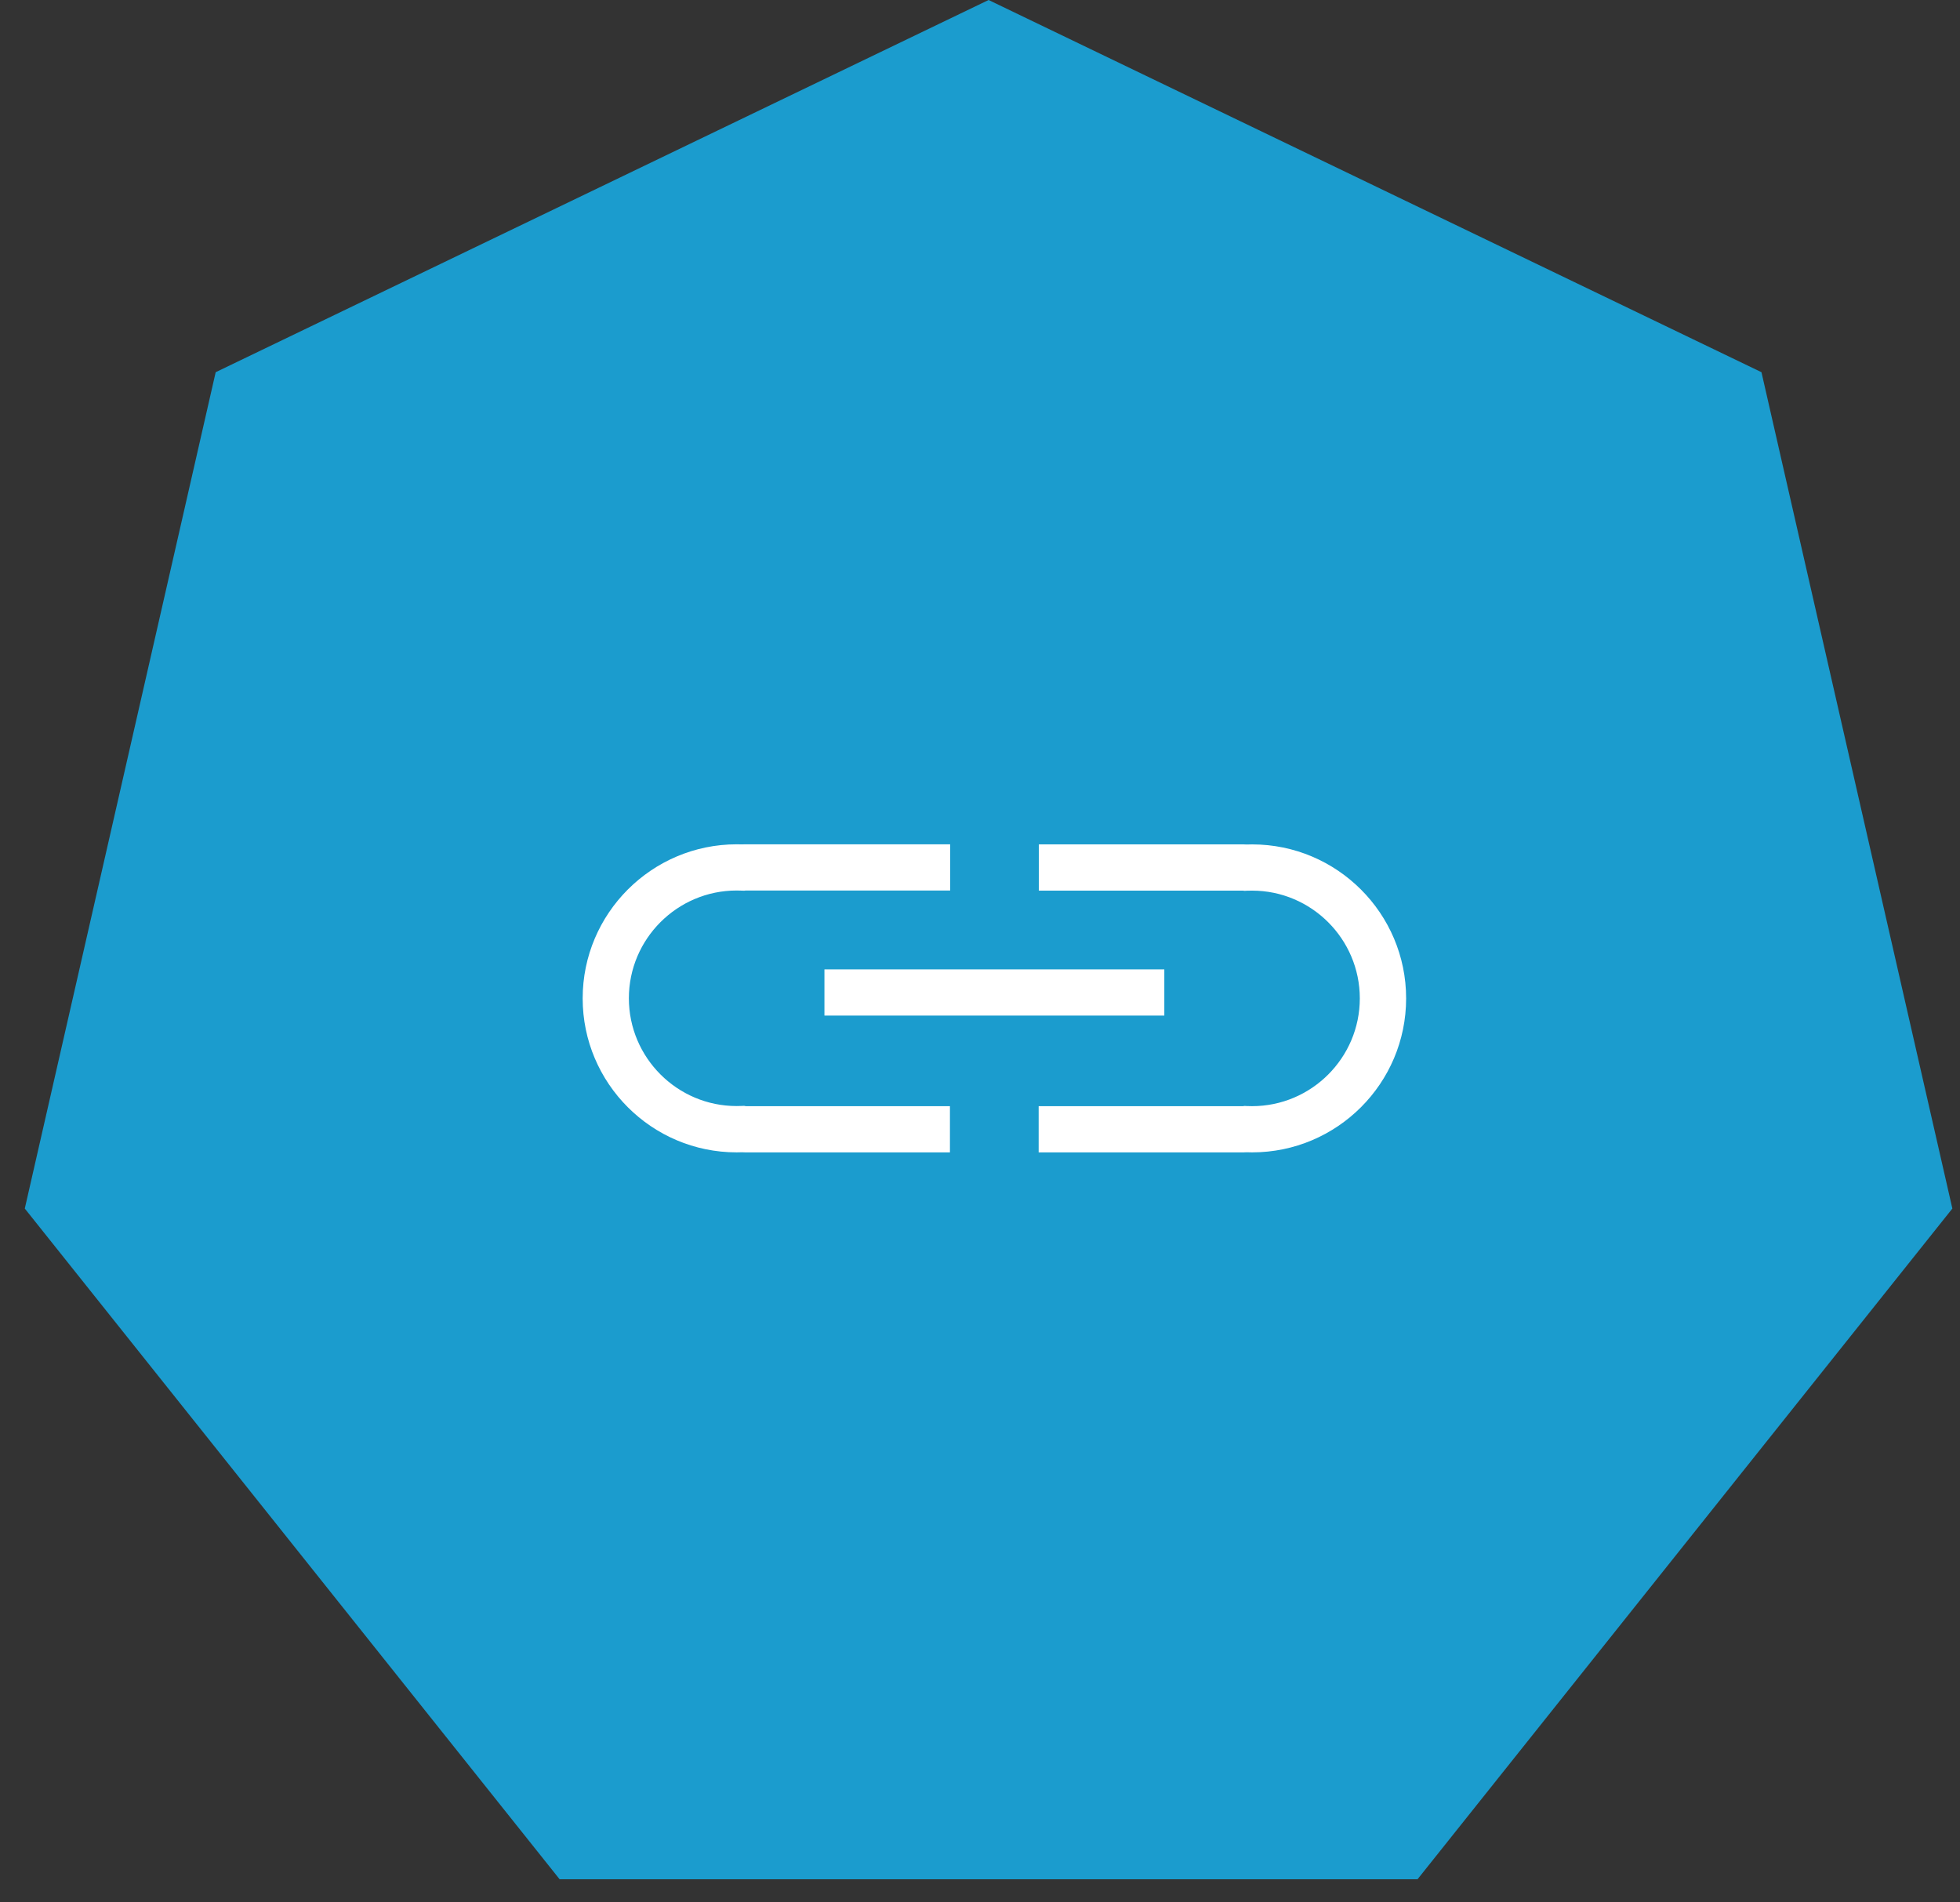 <?xml version="1.0" encoding="UTF-8"?>
<svg width="68px" height="66px" viewBox="0 0 68 66" version="1.1" xmlns="http://www.w3.org/2000/svg" xmlns:xlink="http://www.w3.org/1999/xlink">
    <rect x="0" y="0" width="68" height="66" fill="#333333" stroke="none"/>
    <!-- Generator: Sketch 52.5 (67469) - http://www.bohemiancoding.com/sketch -->
    <title>5555555</title>
    <desc>Created with Sketch.</desc>
    <g id="test" stroke="none" stroke-width="1" fill="none" fill-rule="evenodd">
        <g id="icon" transform="translate(-814, -445)">
            <g id="5555555" transform="translate(814, 445)">
                <polygon id="多边形" fill="#1B9CCE" fill-rule="nonzero" points="34.298 0 61.112 12.913 67.735 41.929 49.179 65.199 19.416 65.199 0.86 41.929 7.483 12.913"></polygon>
                <g id="链接" transform="translate(20.215, 29.281)" fill="#FFFFFF">
                    <path d="M23.226,0.014 C23.162,0.014 23.098,0.014 23.033,0.018 C23.001,0.014 22.973,0.014 22.941,0.014 L15.827,0.014 L15.827,1.618 L22.908,1.618 L22.962,1.625 L23.041,1.621 C23.105,1.618 23.165,1.618 23.223,1.618 C25.283,1.618 26.962,3.296 26.962,5.357 C26.962,7.417 25.283,9.096 23.223,9.096 C23.165,9.096 23.105,9.096 23.041,9.092 L22.962,9.088 L22.908,9.096 L15.82,9.096 L15.82,10.699 L22.941,10.699 C22.969,10.699 23.001,10.699 23.033,10.695 C23.098,10.699 23.165,10.699 23.226,10.699 C26.172,10.699 28.569,8.303 28.569,5.357 C28.569,2.41 26.172,0.014 23.226,0.014 Z M5.603,9.085 L5.524,9.088 C5.464,9.092 5.399,9.092 5.342,9.092 C3.282,9.092 1.603,7.414 1.603,5.353 C1.603,3.293 3.282,1.614 5.342,1.614 C5.399,1.614 5.46,1.614 5.524,1.618 L5.603,1.621 L5.657,1.614 L12.749,1.614 L12.749,0.011 L5.628,0.011 C5.599,0.011 5.567,0.011 5.535,0.014 C5.471,0.011 5.403,0.011 5.342,0.011 C2.396,0.014 0,2.41 0,5.357 C0,8.303 2.396,10.699 5.342,10.699 C5.407,10.699 5.471,10.699 5.535,10.695 C5.567,10.699 5.596,10.699 5.628,10.699 L12.742,10.699 L12.742,9.096 L5.66,9.096 L5.603,9.085 Z" id="形状" fill-rule="nonzero"></path>
                    <polygon id="路径" points="8.388 4.35 20.18 4.35 20.18 5.953 8.388 5.953"></polygon>
                </g>
            </g>
        </g>
    </g>
</svg>